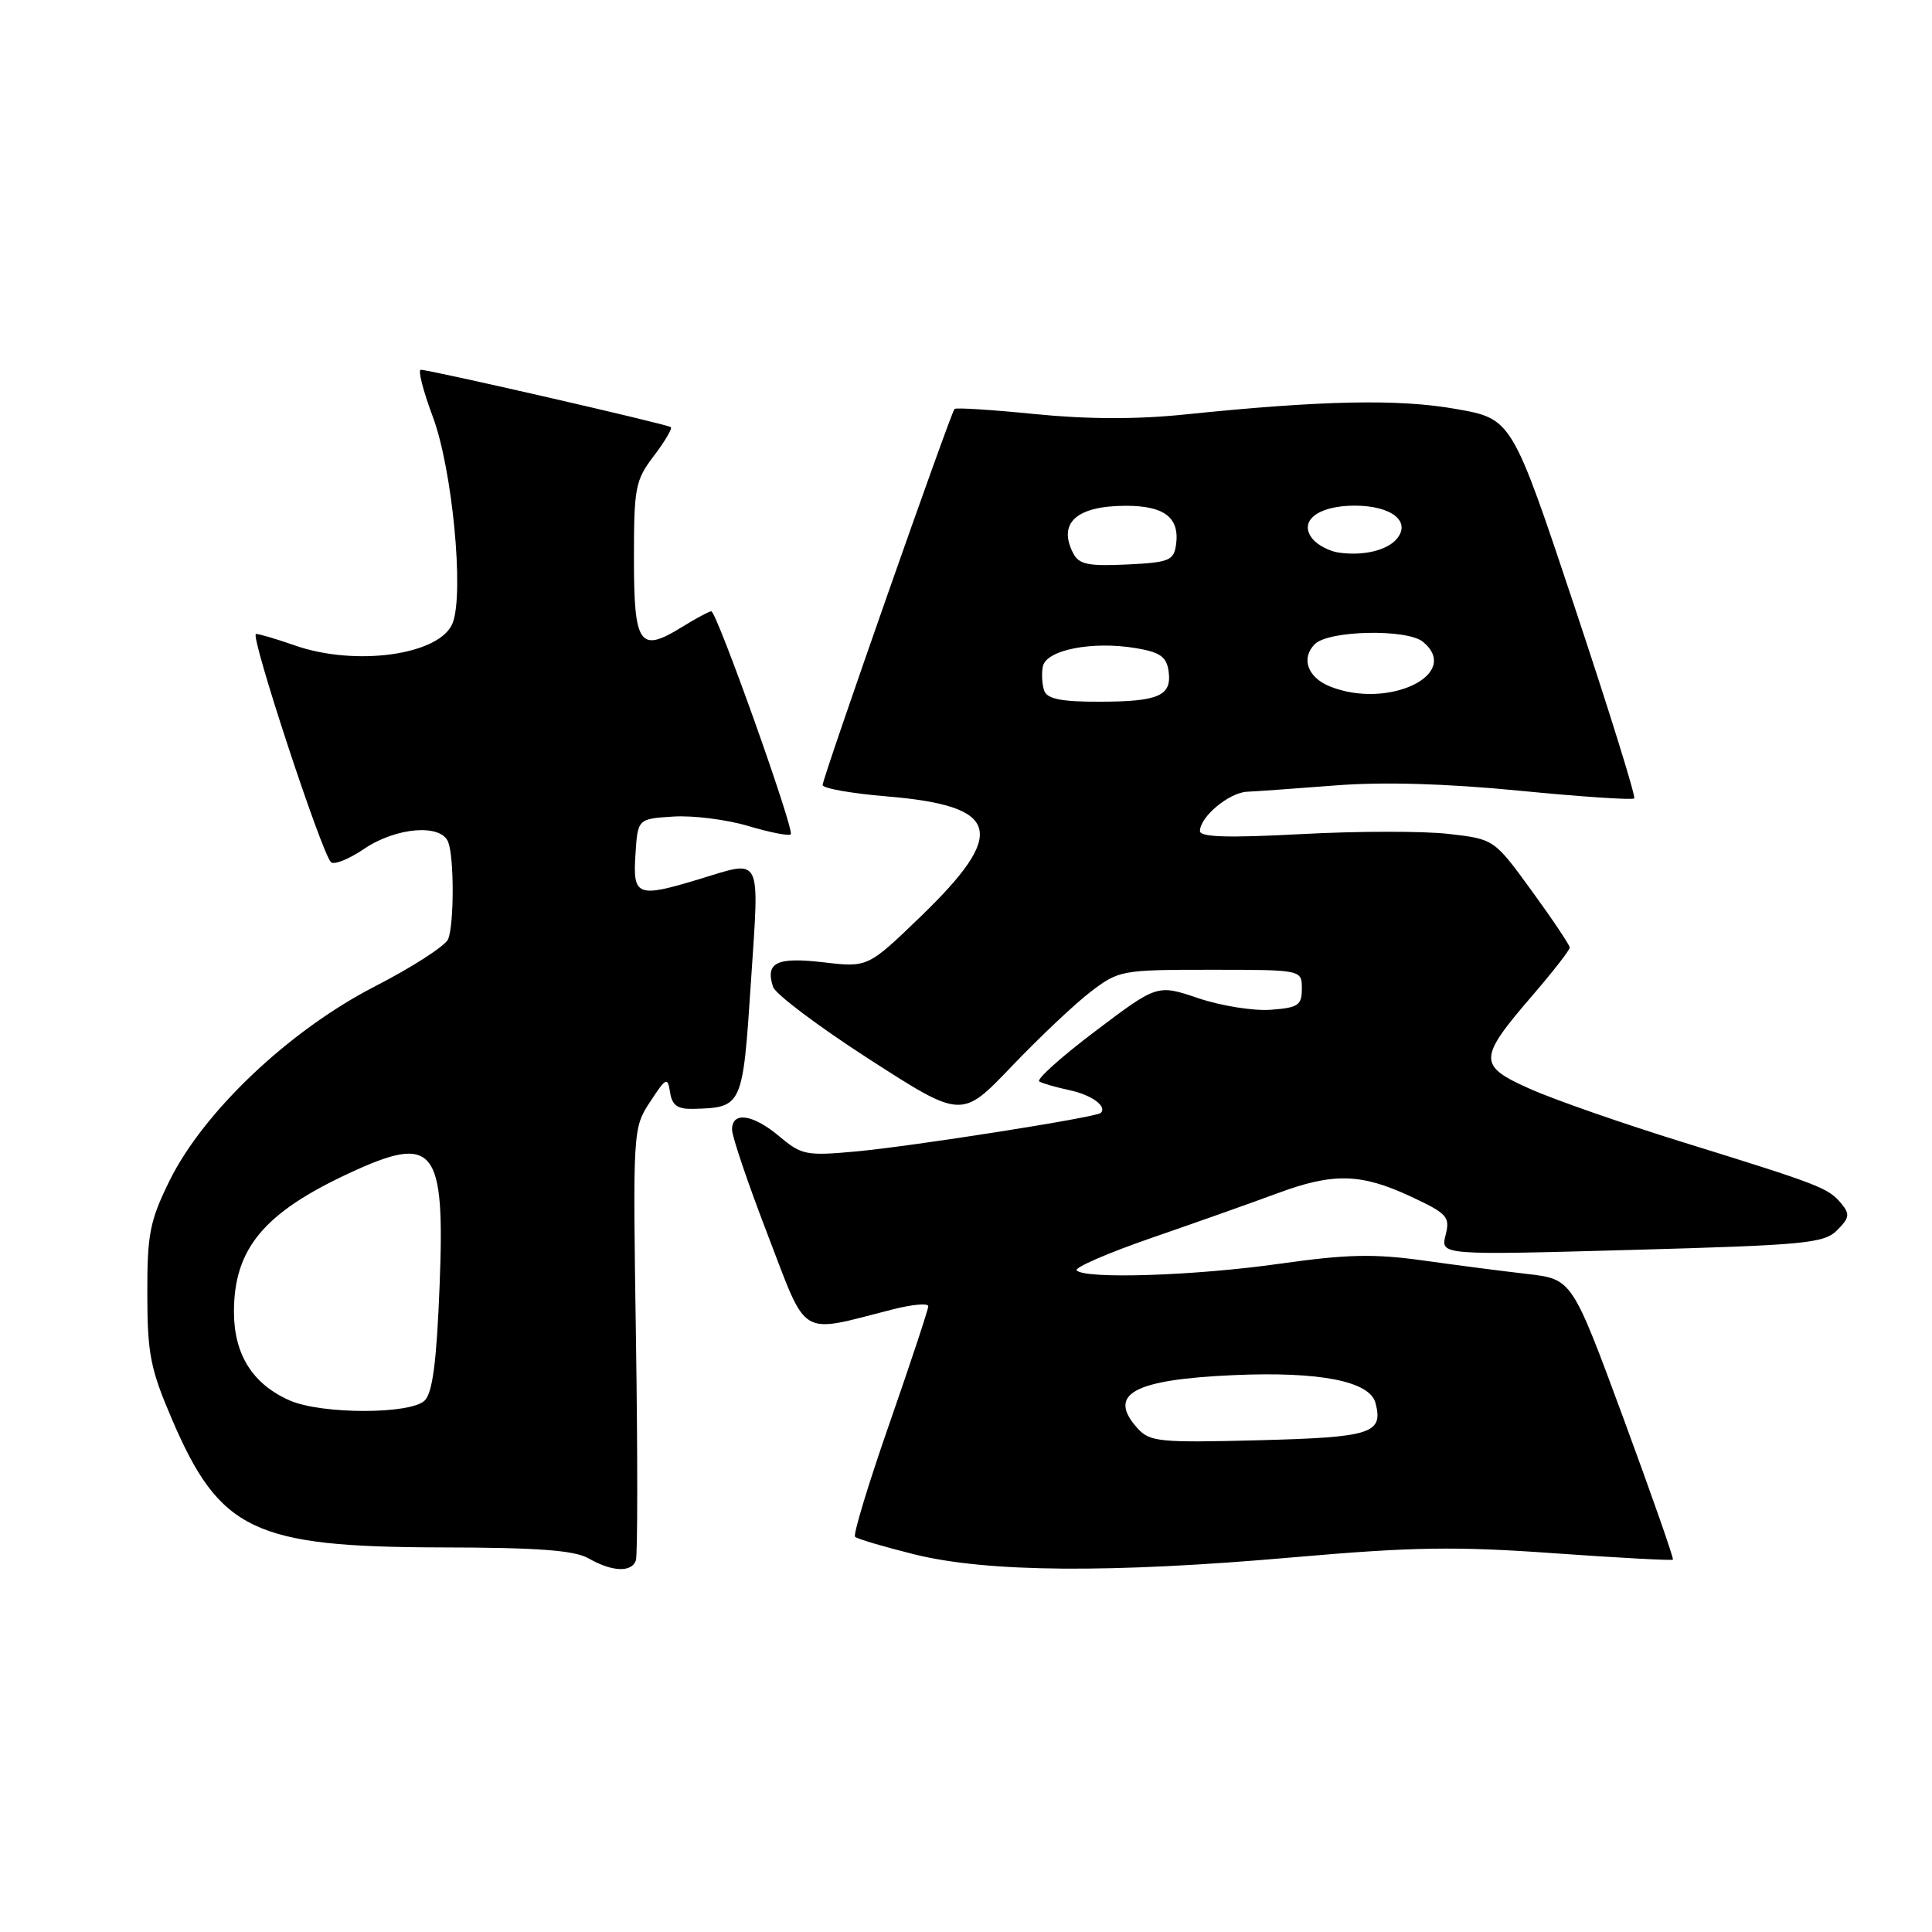 <?xml version="1.0" encoding="UTF-8" standalone="no"?>
<!DOCTYPE svg PUBLIC "-//W3C//DTD SVG 1.1//EN" "http://www.w3.org/Graphics/SVG/1.1/DTD/svg11.dtd" >
<svg xmlns="http://www.w3.org/2000/svg" xmlns:xlink="http://www.w3.org/1999/xlink" version="1.1" viewBox="0 0 256 256">
 <g >
 <path fill="currentColor"
d=" M 84.26 206.75 C 84.49 206.06 84.50 192.90 84.27 177.50 C 83.85 149.66 83.86 149.48 86.14 146.00 C 88.27 142.75 88.46 142.66 88.79 144.75 C 89.05 146.46 89.78 146.98 91.82 146.93 C 98.38 146.76 98.41 146.69 99.50 130.15 C 100.63 113.04 101.08 113.93 92.59 116.51 C 84.44 118.98 83.84 118.75 84.20 113.25 C 84.50 108.50 84.50 108.50 89.20 108.20 C 91.79 108.03 96.25 108.59 99.12 109.44 C 101.99 110.30 104.54 110.80 104.78 110.55 C 105.31 110.02 94.97 81.00 94.25 81.00 C 93.97 81.00 92.21 81.94 90.34 83.10 C 84.74 86.56 84.00 85.49 84.00 73.96 C 84.00 64.59 84.19 63.62 86.64 60.41 C 88.09 58.50 89.10 56.79 88.89 56.60 C 88.47 56.22 56.98 49.00 55.76 49.00 C 55.35 49.00 56.07 51.81 57.36 55.25 C 59.93 62.14 61.51 78.52 59.99 82.53 C 58.37 86.78 47.13 88.37 39.00 85.50 C 36.66 84.68 34.38 84.00 33.92 84.00 C 33.06 84.00 42.57 112.92 43.85 114.24 C 44.25 114.64 46.22 113.85 48.23 112.49 C 52.47 109.61 58.45 109.12 59.39 111.58 C 60.18 113.63 60.18 122.37 59.39 124.43 C 59.05 125.30 54.67 128.14 49.64 130.72 C 38.30 136.56 26.95 147.32 22.44 156.50 C 19.84 161.80 19.50 163.54 19.52 171.50 C 19.53 179.41 19.93 181.41 22.79 188.07 C 29.12 202.83 33.64 204.98 58.38 205.04 C 71.33 205.06 76.11 205.42 78.00 206.50 C 81.12 208.28 83.70 208.39 84.26 206.75 Z  M 171.40 206.35 C 187.18 204.97 192.89 204.88 205.86 205.81 C 214.42 206.42 221.53 206.80 221.67 206.66 C 221.81 206.52 218.86 198.10 215.12 187.95 C 208.31 169.50 208.31 169.50 202.41 168.81 C 199.16 168.44 192.90 167.63 188.50 167.01 C 182.04 166.11 178.40 166.20 169.58 167.45 C 158.38 169.04 143.85 169.52 142.67 168.34 C 142.31 167.97 146.84 166.01 152.75 163.97 C 158.66 161.93 166.08 159.30 169.23 158.13 C 176.63 155.38 180.29 155.46 186.86 158.51 C 191.79 160.81 192.16 161.22 191.55 163.66 C 190.88 166.32 190.88 166.32 216.19 165.62 C 239.21 164.98 241.67 164.75 243.42 163.02 C 245.07 161.37 245.15 160.88 243.96 159.45 C 242.27 157.41 241.09 156.96 223.00 151.35 C 215.03 148.88 205.90 145.70 202.73 144.28 C 195.79 141.19 195.82 140.30 203.12 131.83 C 205.80 128.71 208.00 125.89 208.00 125.56 C 208.00 125.24 205.75 121.87 202.99 118.08 C 197.98 111.19 197.98 111.19 191.97 110.50 C 188.66 110.11 179.89 110.12 172.47 110.52 C 162.76 111.04 159.00 110.93 159.00 110.12 C 159.00 108.23 162.87 105.01 165.25 104.91 C 166.49 104.85 171.78 104.48 177.00 104.07 C 183.27 103.58 191.54 103.82 201.31 104.77 C 209.45 105.57 216.31 106.03 216.54 105.79 C 216.77 105.56 213.22 94.15 208.65 80.43 C 200.34 55.50 200.34 55.50 192.92 54.19 C 185.32 52.84 175.18 53.05 157.00 54.92 C 150.65 55.58 144.07 55.56 137.17 54.87 C 131.48 54.30 126.67 53.99 126.48 54.19 C 125.97 54.70 109.00 103.07 109.00 104.02 C 109.00 104.46 112.84 105.14 117.54 105.53 C 132.55 106.78 133.54 110.29 122.03 121.41 C 114.99 128.20 114.99 128.20 109.11 127.51 C 102.91 126.79 101.39 127.53 102.43 130.76 C 102.74 131.72 108.49 136.04 115.21 140.37 C 127.43 148.24 127.43 148.24 134.06 141.29 C 137.71 137.47 142.41 133.03 144.51 131.42 C 148.25 128.57 148.61 128.50 160.42 128.50 C 172.50 128.50 172.50 128.50 172.50 131.00 C 172.50 133.21 172.03 133.53 168.37 133.80 C 166.10 133.97 161.79 133.28 158.79 132.27 C 153.35 130.43 153.35 130.43 145.14 136.63 C 140.62 140.04 137.28 143.04 137.71 143.30 C 138.14 143.56 139.96 144.08 141.74 144.46 C 144.67 145.09 146.74 146.61 145.85 147.47 C 145.25 148.06 120.88 151.89 113.46 152.57 C 106.85 153.18 106.22 153.05 103.31 150.61 C 99.77 147.63 97.00 147.22 97.00 149.68 C 97.00 150.60 99.14 156.90 101.75 163.68 C 107.07 177.51 105.73 176.70 118.25 173.51 C 120.86 172.84 123.00 172.65 123.00 173.08 C 123.00 173.52 120.70 180.45 117.90 188.50 C 115.09 196.55 113.02 203.36 113.30 203.63 C 113.57 203.91 117.11 204.95 121.15 205.96 C 130.80 208.35 147.16 208.48 171.40 206.35 Z  M 38.42 185.58 C 33.49 183.43 31.00 179.49 31.00 173.82 C 31.00 165.48 34.95 160.72 46.23 155.47 C 57.58 150.19 58.98 151.92 58.25 170.32 C 57.86 180.38 57.32 184.54 56.28 185.57 C 54.44 187.42 42.65 187.42 38.42 185.58 Z  M 150.75 189.28 C 146.64 184.73 150.12 182.80 163.50 182.21 C 174.87 181.71 181.51 183.02 182.26 185.90 C 183.32 189.95 181.75 190.45 166.80 190.84 C 153.67 191.18 152.36 191.05 150.75 189.28 Z  M 138.38 91.56 C 138.08 90.77 137.99 89.31 138.18 88.32 C 138.60 86.12 144.71 84.91 150.50 85.88 C 153.70 86.41 154.57 87.02 154.84 88.91 C 155.31 92.19 153.56 92.97 145.72 92.98 C 140.72 93.00 138.79 92.62 138.38 91.56 Z  M 176.23 90.96 C 173.26 89.77 172.35 87.22 174.22 85.35 C 176.05 83.52 186.45 83.30 188.56 85.05 C 193.74 89.35 183.93 94.05 176.23 90.96 Z  M 142.20 73.30 C 140.14 69.30 142.63 67.04 149.13 67.02 C 154.29 67.00 156.34 68.59 155.83 72.19 C 155.53 74.28 154.91 74.53 149.31 74.80 C 144.18 75.04 142.96 74.79 142.20 73.30 Z  M 177.32 73.21 C 176.13 73.03 174.61 72.23 173.95 71.44 C 171.99 69.08 174.58 67.00 179.50 67.00 C 184.36 67.00 187.01 69.08 185.09 71.39 C 183.80 72.95 180.58 73.70 177.32 73.21 Z "/>
</g>
</svg>
